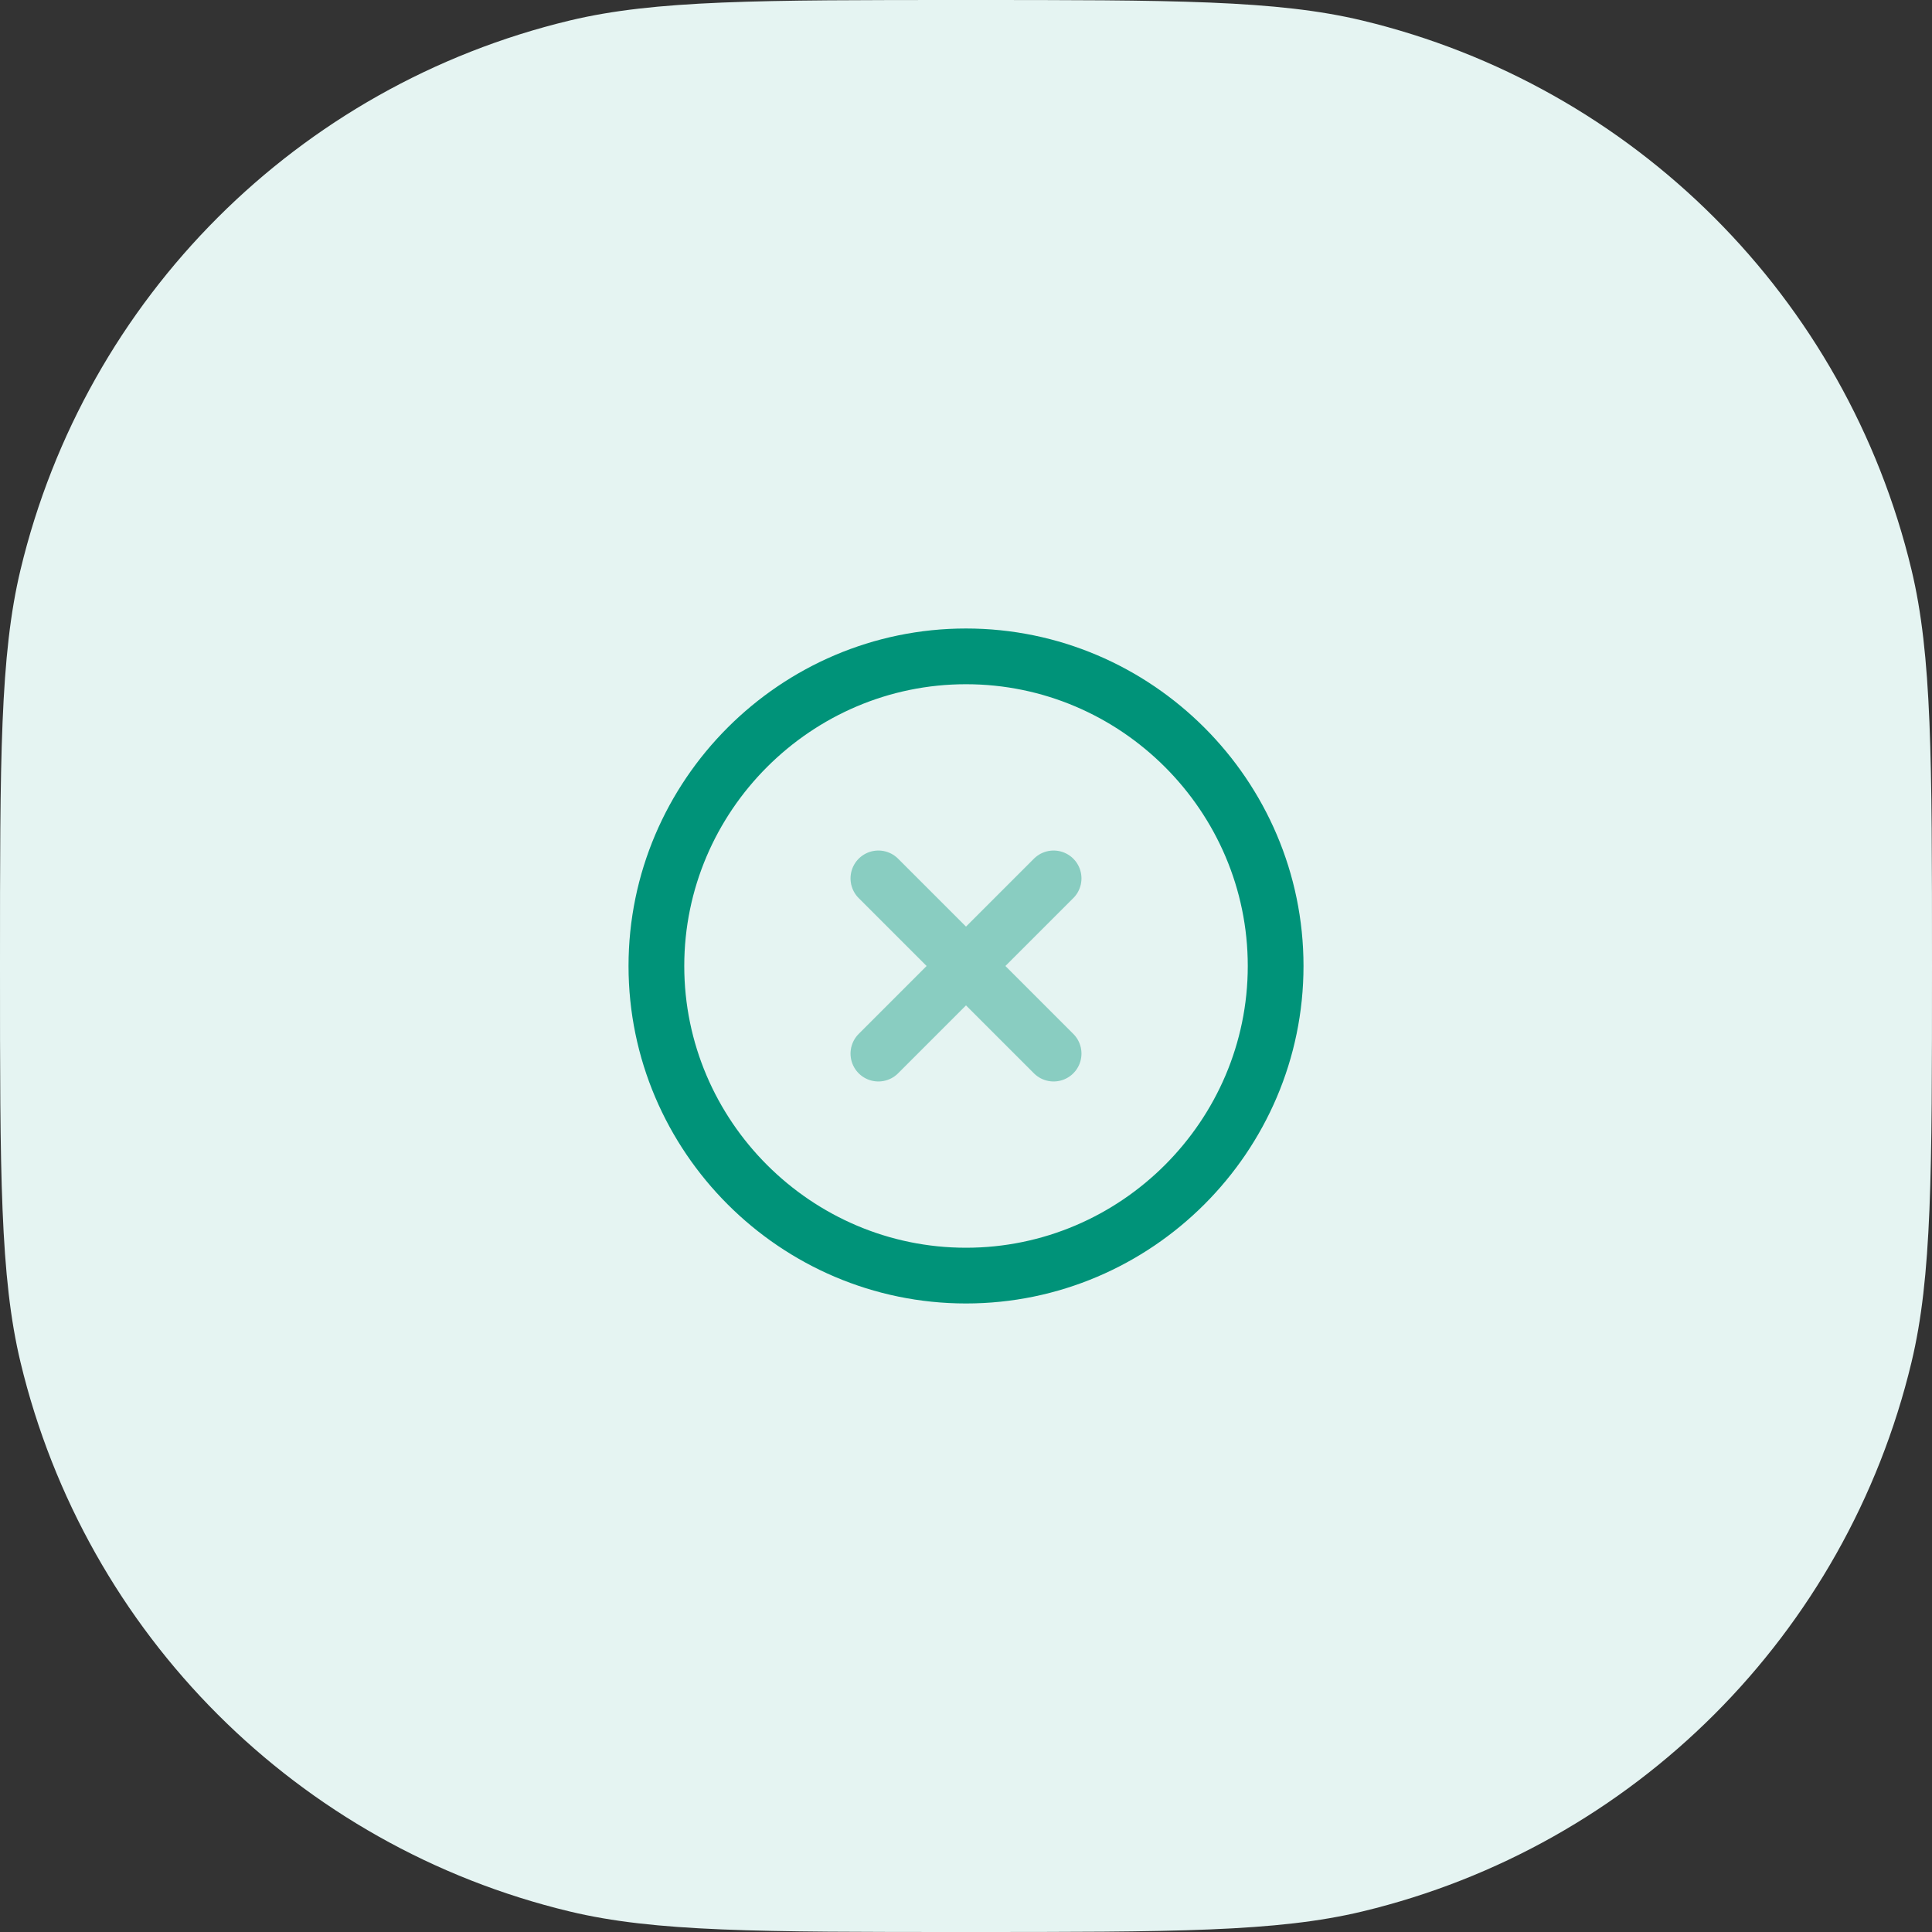<svg width="52" height="52" viewBox="0 0 52 52" fill="none" xmlns="http://www.w3.org/2000/svg">
<rect x="0" y="0" width="52" height="52" fill="#333333" stroke="none"/>
<path d="M0 26C0 20.422 0 17.633 0.553 15.331C2.308 8.018 8.018 2.308 15.331 0.553C17.633 0 20.422 0 26 0C31.578 0 34.367 0 36.669 0.553C43.982 2.308 49.692 8.018 51.447 15.331C52 17.633 52 20.422 52 26C52 31.578 52 34.367 51.447 36.669C49.692 43.982 43.982 49.692 36.669 51.447C34.367 52 31.578 52 26 52C20.422 52 17.633 52 15.331 51.447C8.018 49.692 2.308 43.982 0.553 36.669C0 34.367 0 31.578 0 26Z" fill="#E5F4F2"/>
<path d="M26 34.333C30.584 34.333 34.334 30.583 34.334 26C34.334 21.416 30.584 17.666 26 17.666C21.417 17.666 17.667 21.416 17.667 26C17.667 30.583 21.417 34.333 26 34.333Z" stroke="#009379" stroke-width="1.5" stroke-linecap="round" stroke-linejoin="round"/>
<g opacity="0.4">
<path d="M23.642 28.358L28.358 23.642" stroke="#009379" stroke-width="1.5" stroke-linecap="round" stroke-linejoin="round"/>
<path d="M28.358 28.358L23.642 23.642" stroke="#009379" stroke-width="1.5" stroke-linecap="round" stroke-linejoin="round"/>
</g>
</svg>

